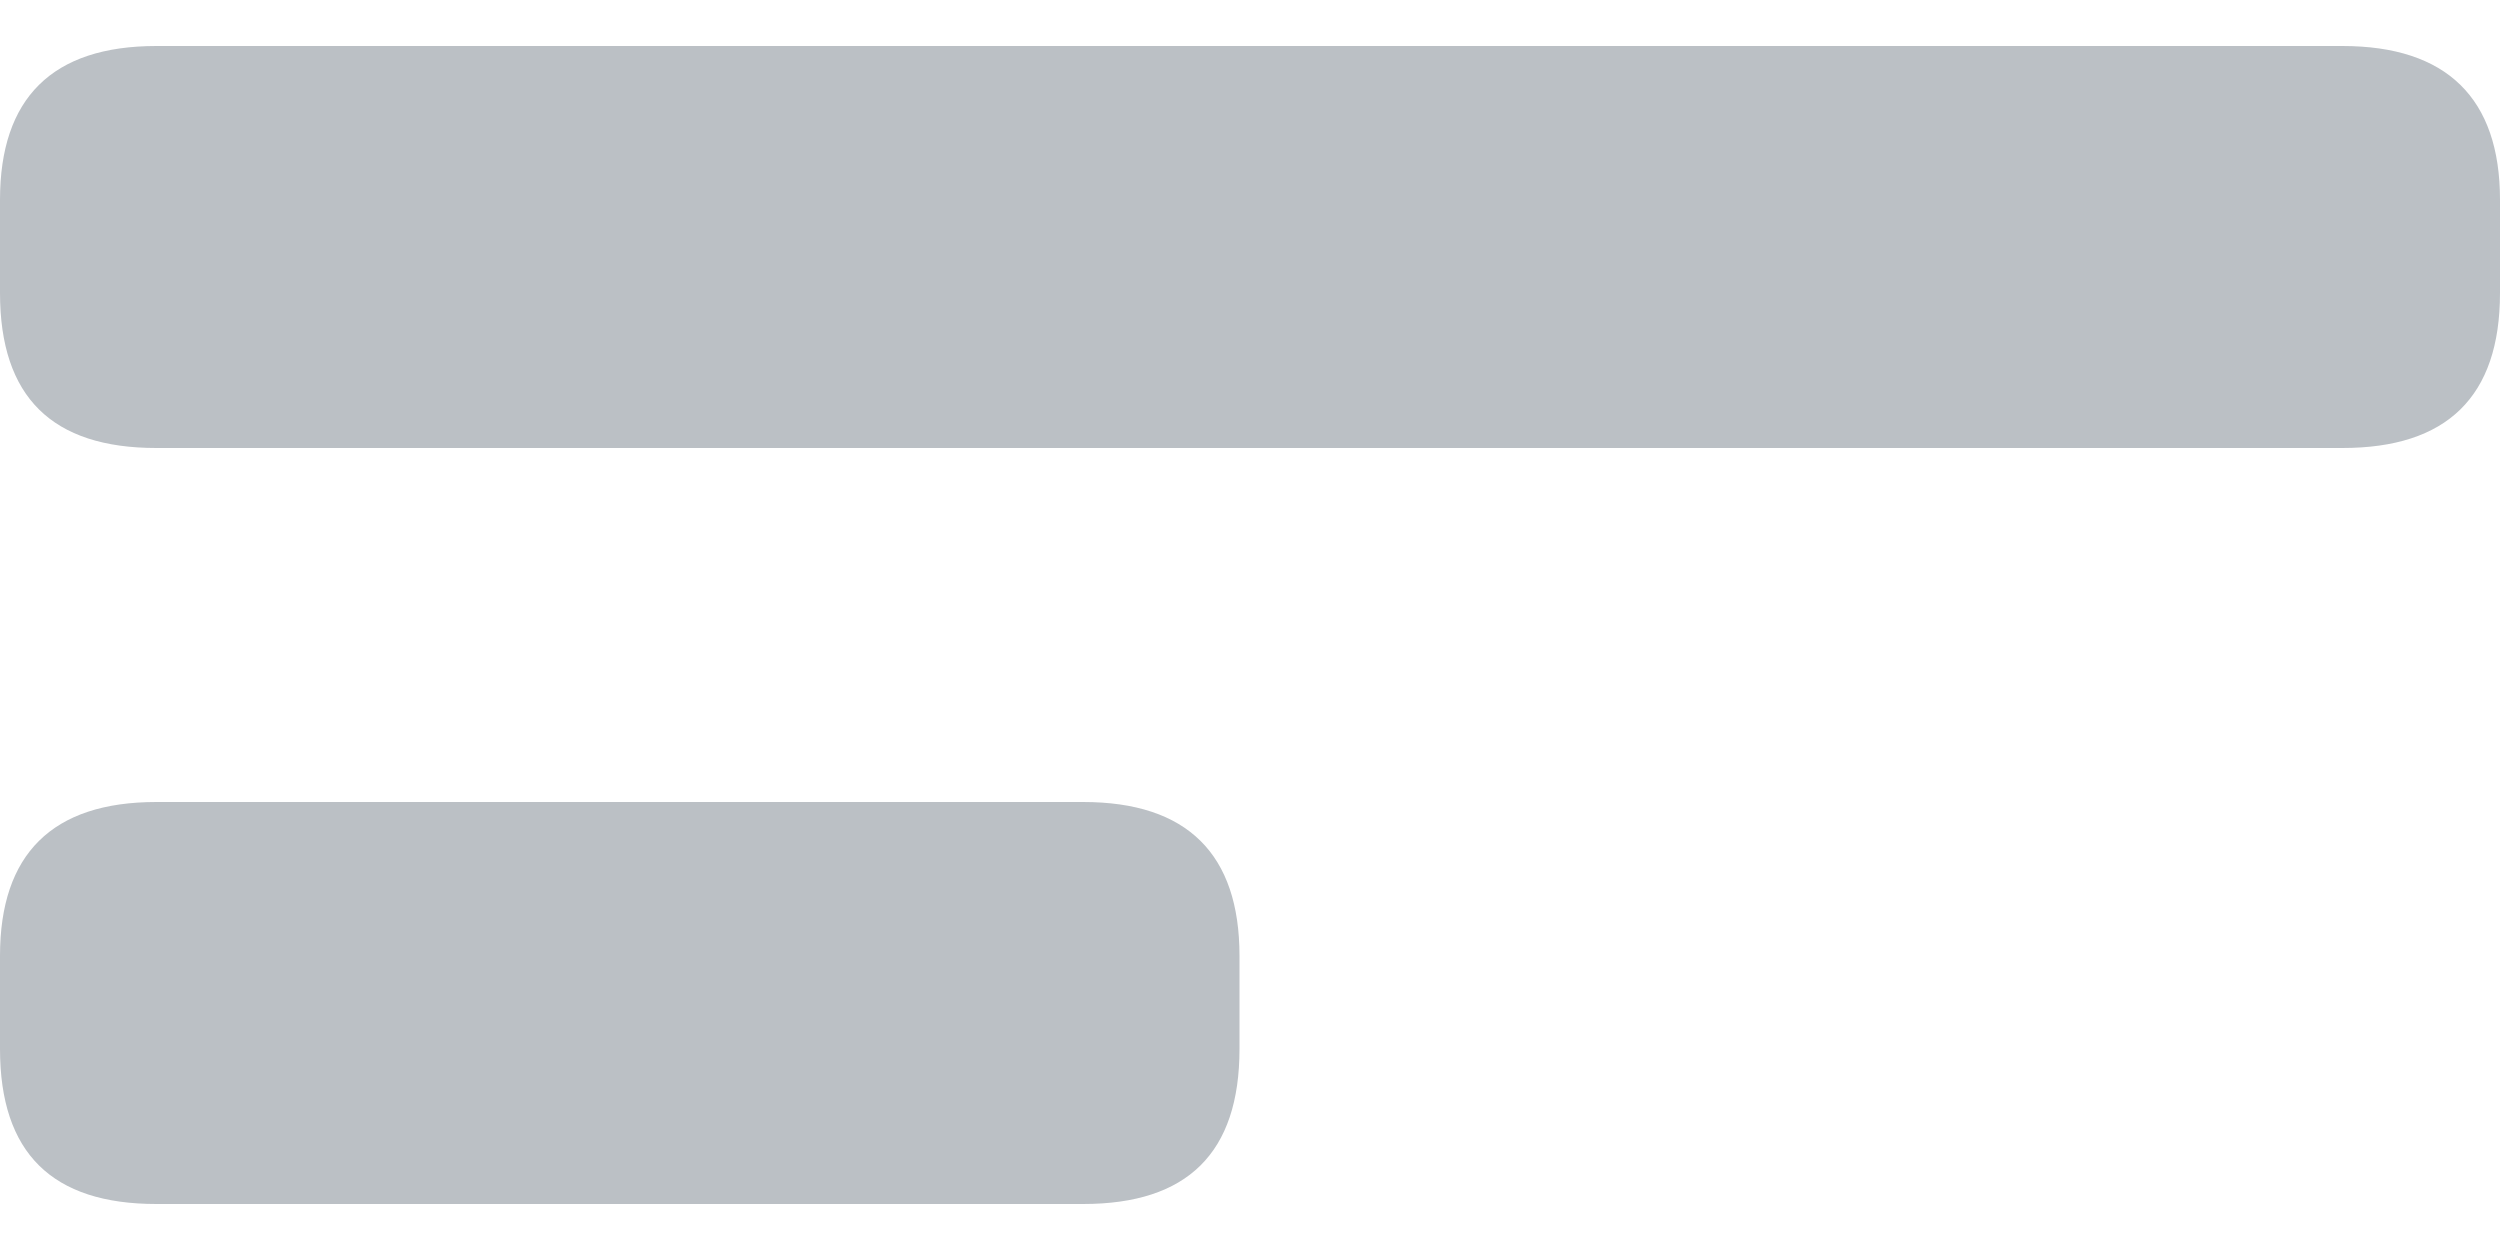 <svg width="20" height="10" viewBox="0 0 20 10" fill="none" xmlns="http://www.w3.org/2000/svg">
  <path d="M1.251 3.584H18.739C19.573 3.584 20 3.177 20 2.343V1.599C20 0.785 19.573 0.368 18.739 0.368H1.251C0.417 0.368 0 0.785 0 1.599V2.343C0 3.177 0.417 3.584 1.251 3.584ZM1.251 9.632H8.665C9.499 9.632 9.916 9.225 9.916 8.391V7.647C9.916 6.833 9.499 6.416 8.665 6.416H1.251C0.417 6.416 0 6.833 0 7.647V8.391C0 9.225 0.417 9.632 1.251 9.632Z" fill="#BBC0C5"/>
</svg>
